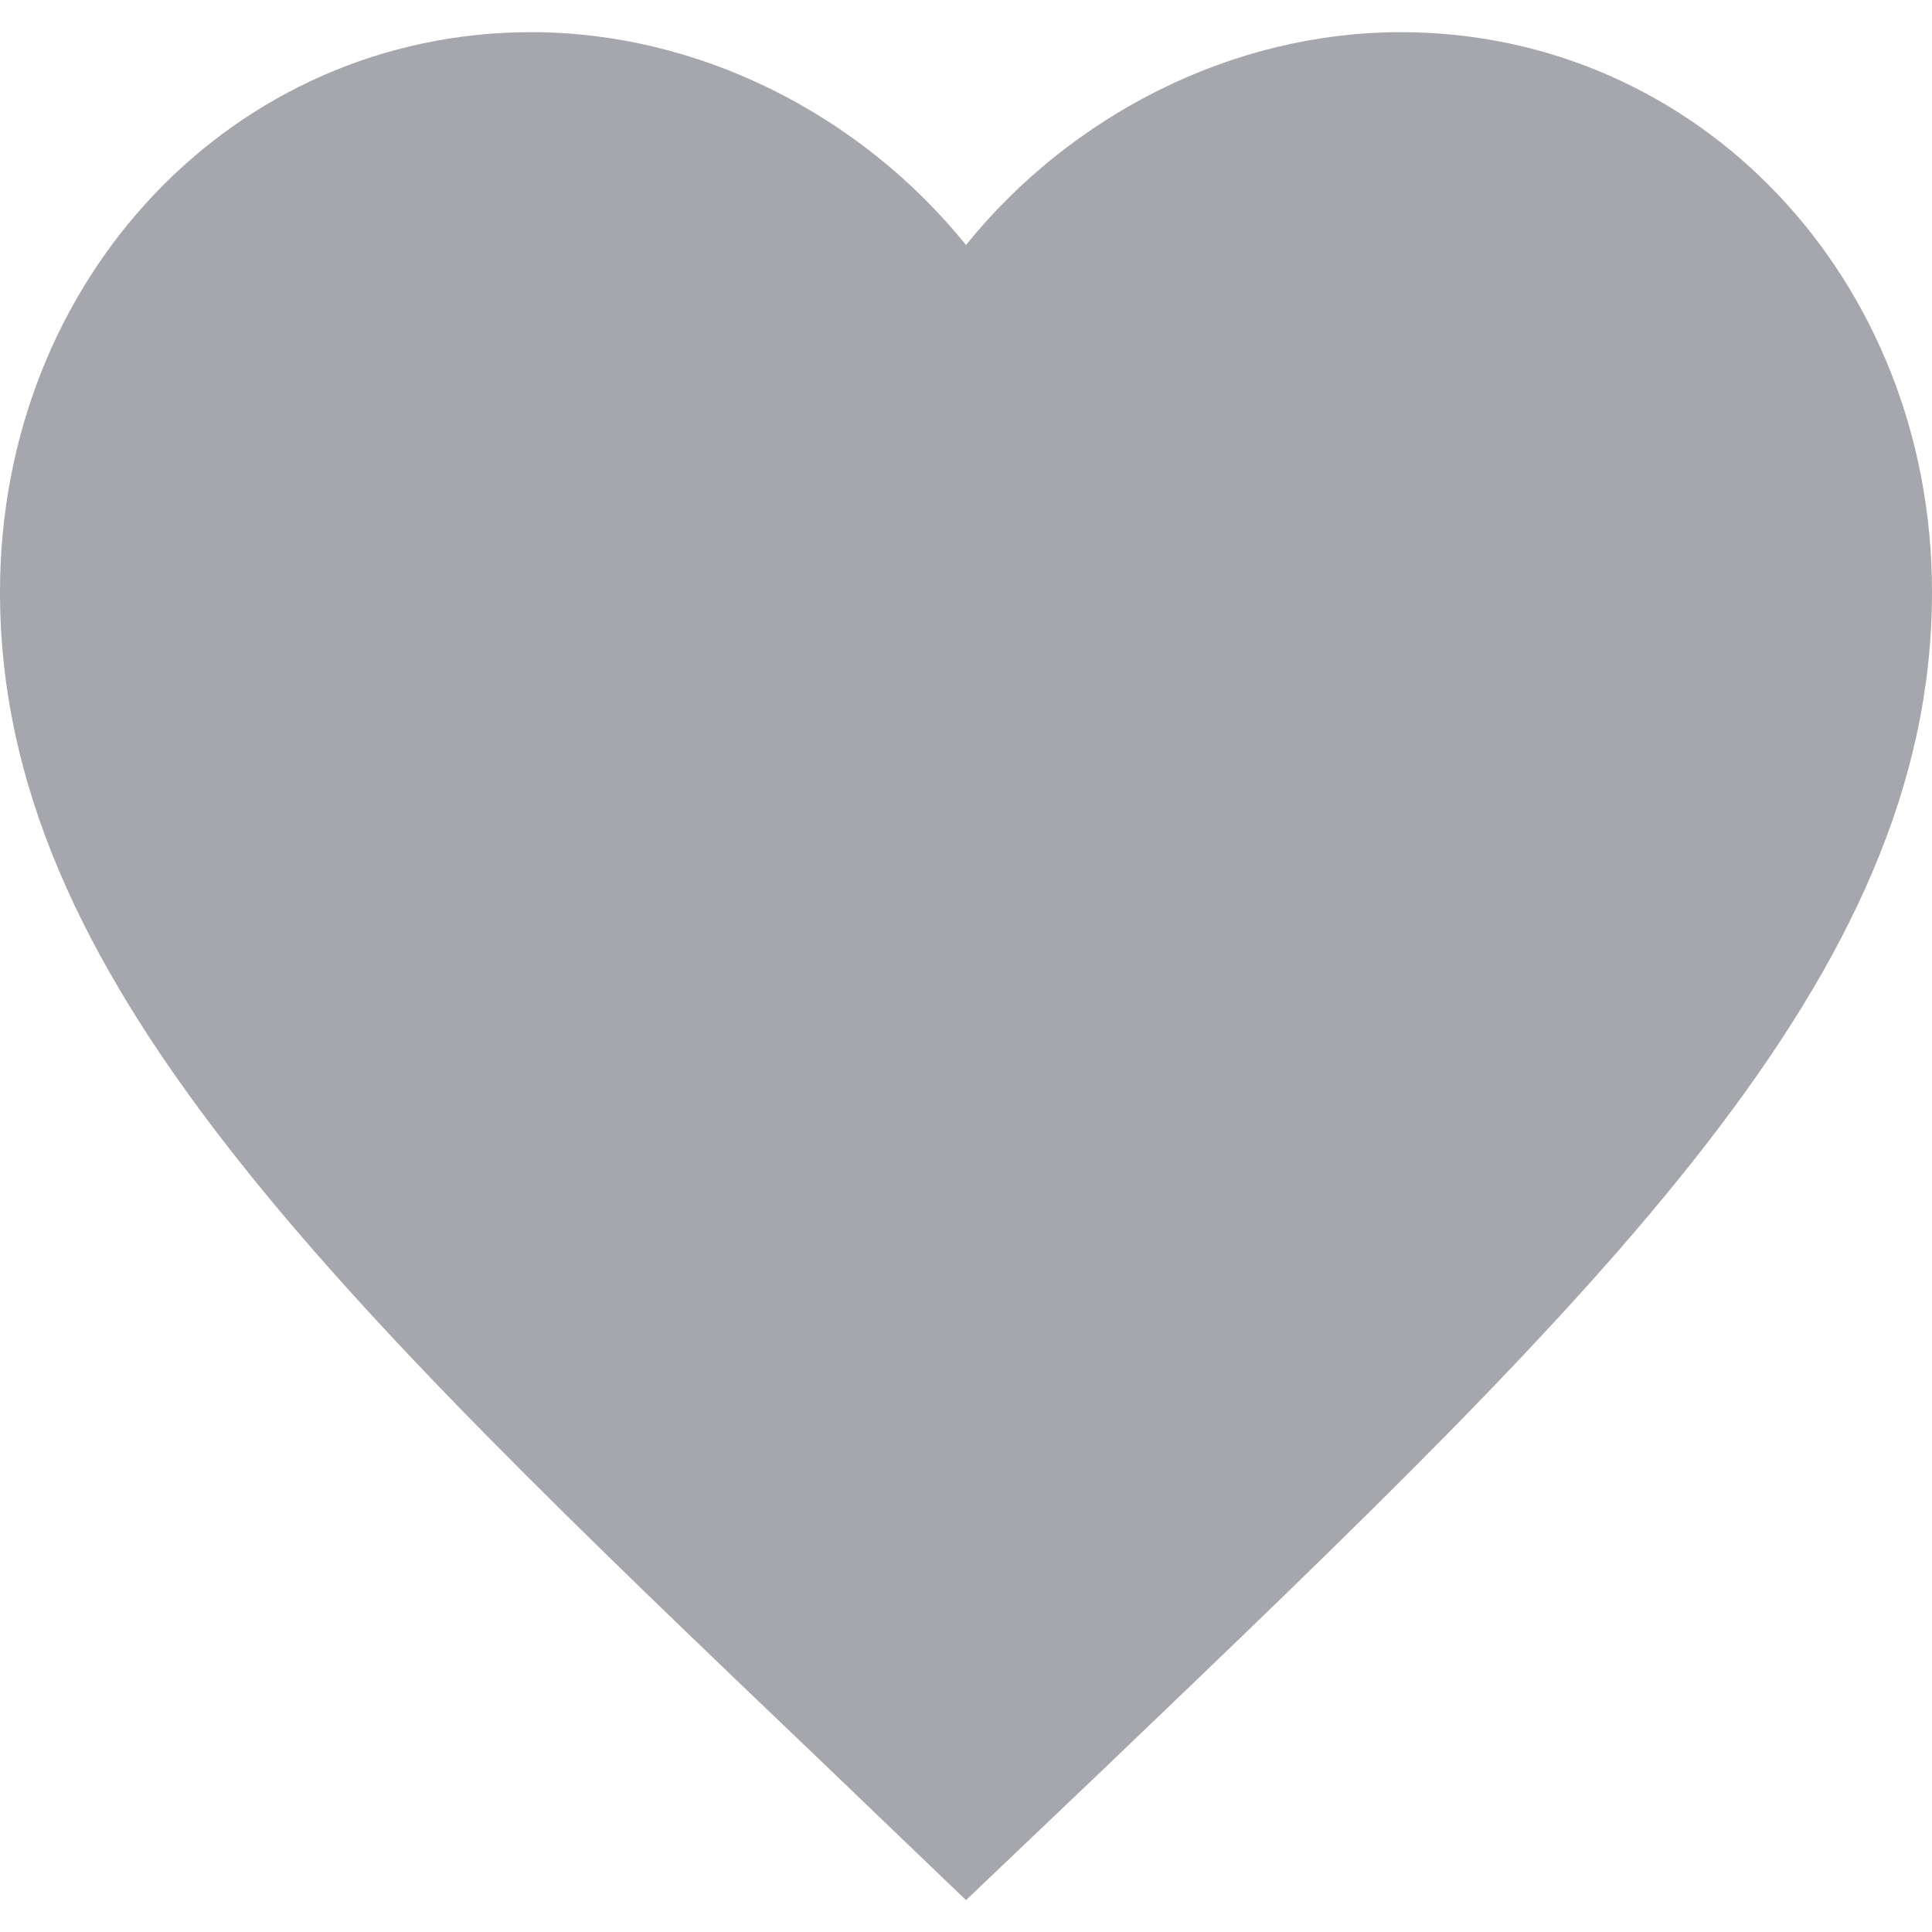 <svg width="20" height="20" viewBox="0 0 20 20" fill="none" xmlns="http://www.w3.org/2000/svg">
<path d="M10 19.67L8.55 18.279C3.4 13.358 0 10.112 0 6.129C0 2.883 2.42 0.333 5.5 0.333C7.24 0.333 8.91 1.187 10 2.536C11.09 1.187 12.76 0.333 14.5 0.333C17.58 0.333 20 2.883 20 6.129C20 10.112 16.6 13.358 11.45 18.289L10 19.67Z" fill="#A5A7AC"/>
</svg>
